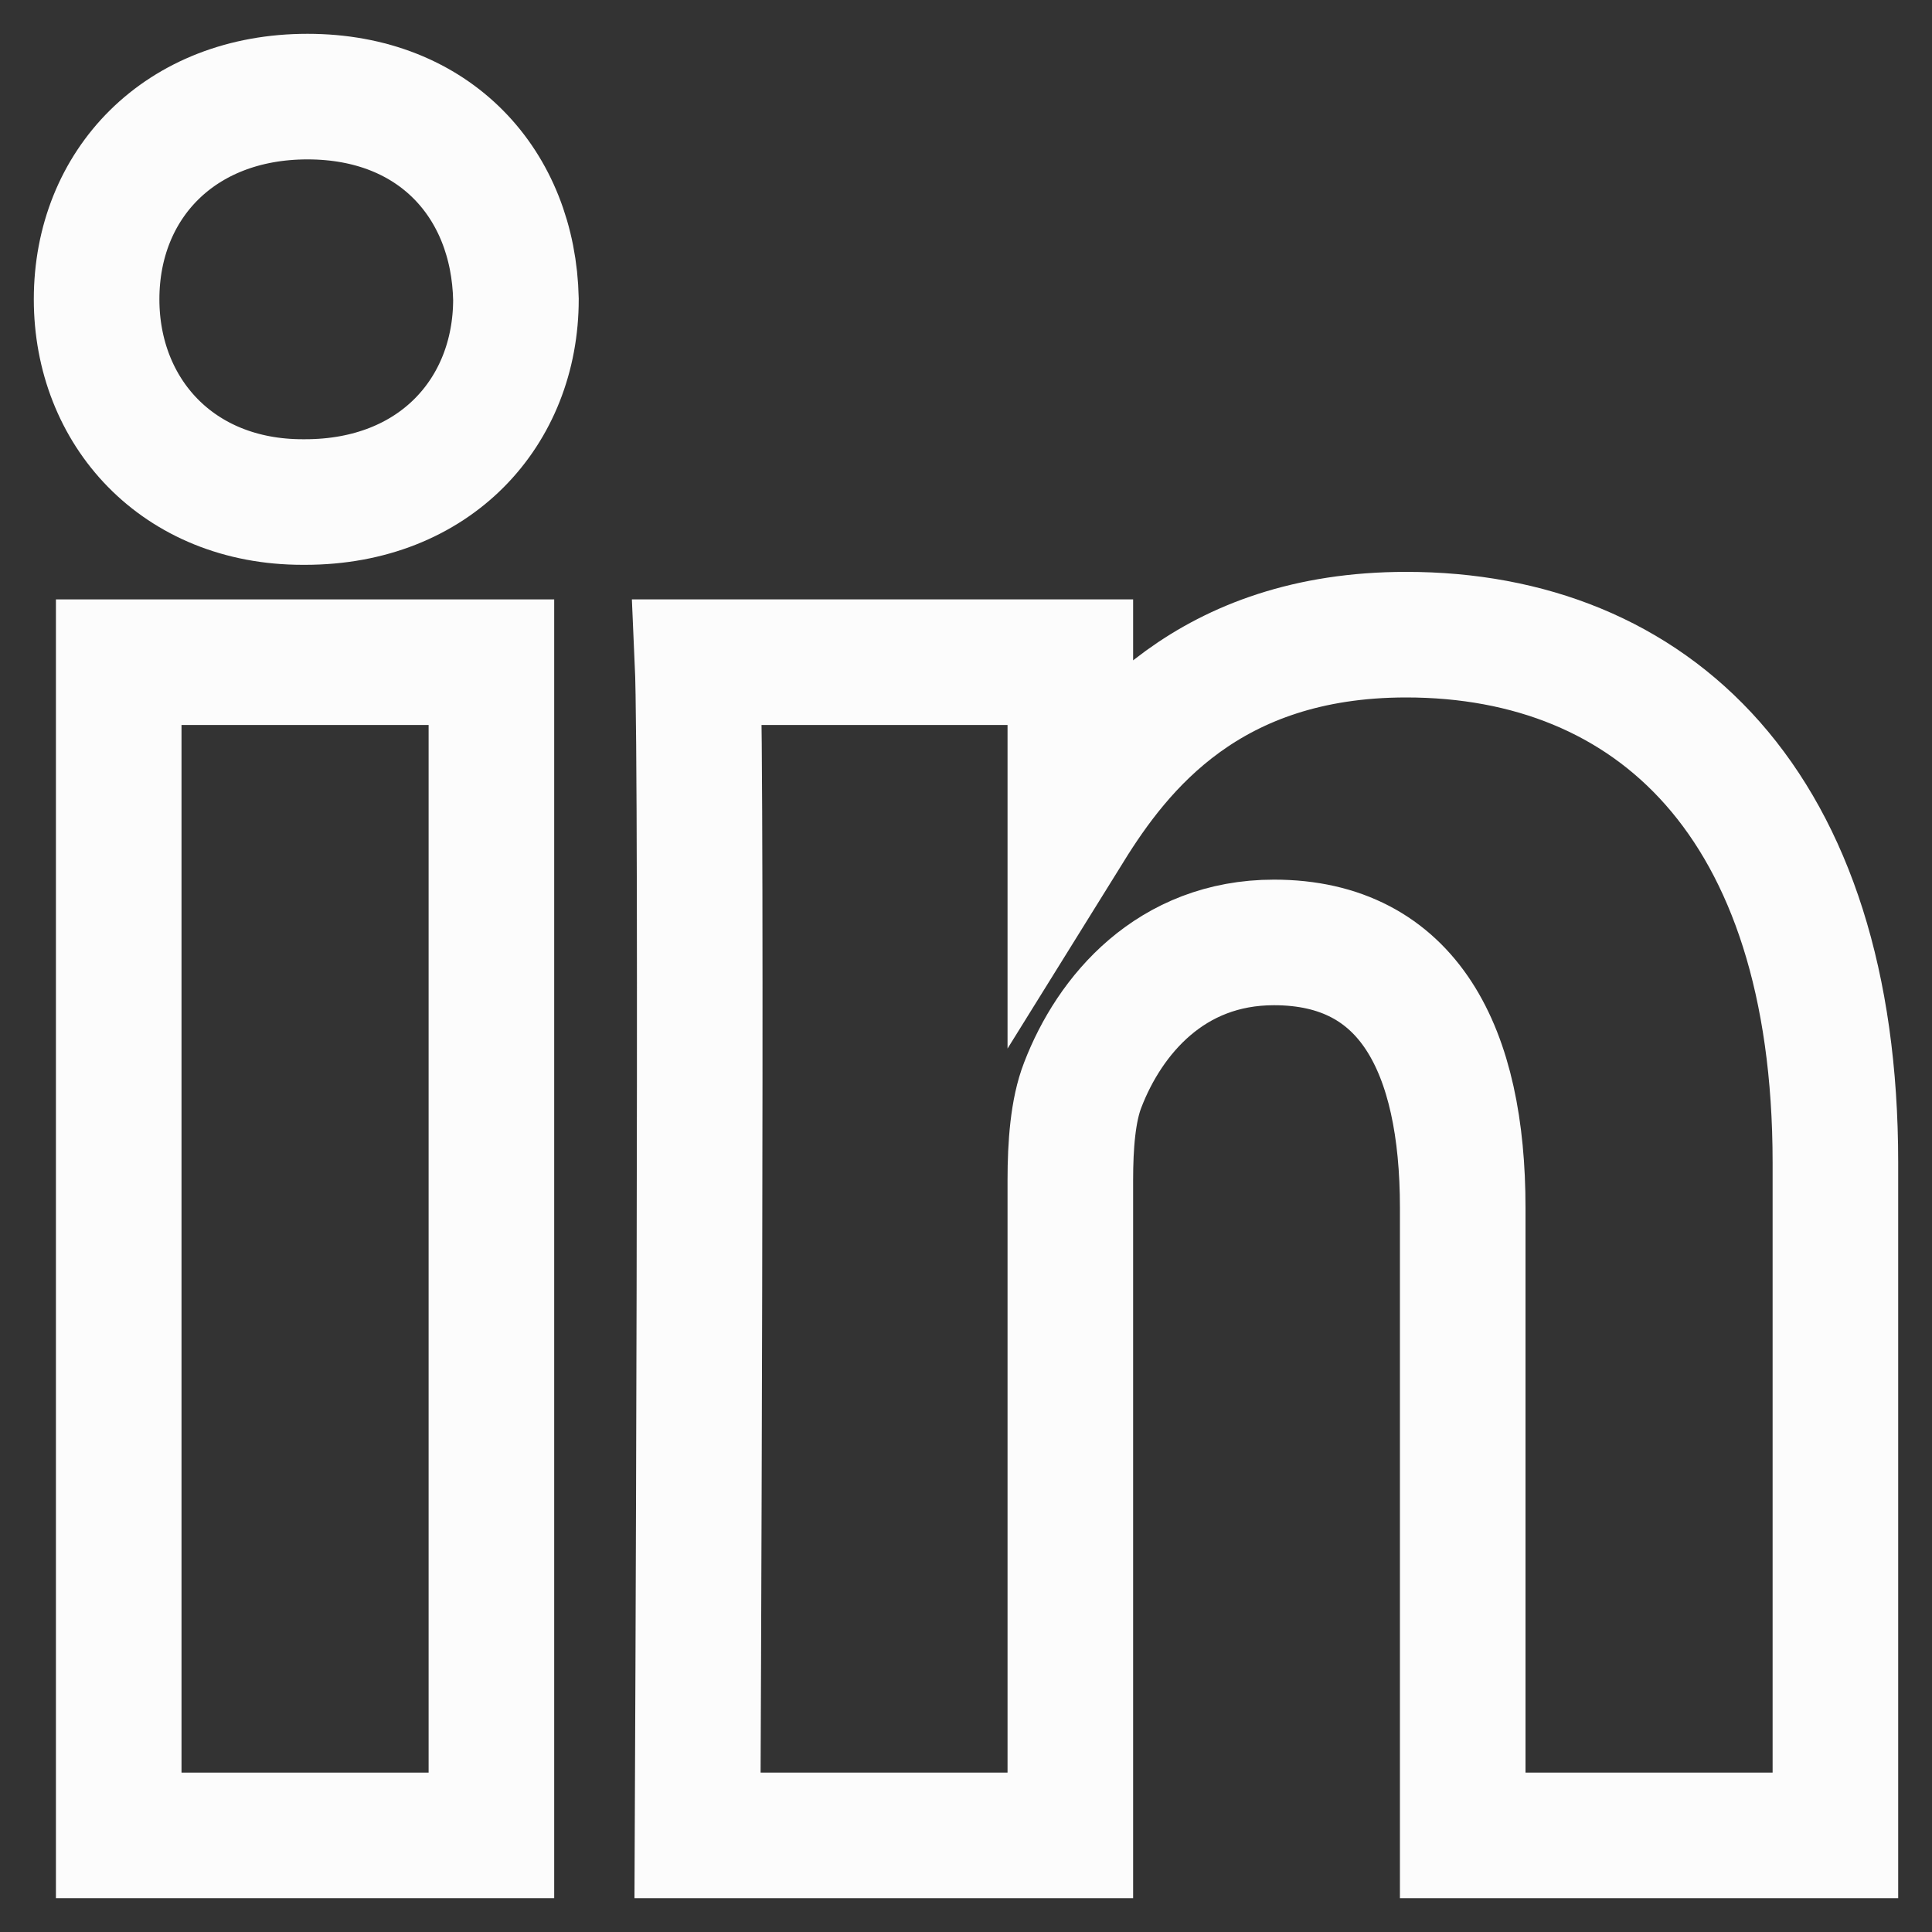 <svg width="20" height="20" viewBox="0 0 20 20" fill="none" xmlns="http://www.w3.org/2000/svg">
<rect x="0" y="0" width="20" height="20" fill="#333333" stroke="none"/>
<path d="M1.229 19H5.087V6.855H1.229V19Z" stroke="#FCFCFC" stroke-width="1.3"/>
<path d="M3.133 5.197H3.158C4.504 5.197 5.341 4.264 5.341 3.098C5.315 1.907 4.504 1 3.183 1C1.863 1 1 1.907 1 3.098C1 4.264 1.839 5.197 3.133 5.197Z" stroke="#FCFCFC" stroke-width="1.3"/>
<path d="M15.142 19H19V12.035C19 8.305 17.097 6.57 14.557 6.57C12.508 6.57 11.593 7.75 11.08 8.576V6.855H7.221C7.272 7.994 7.221 19 7.221 19H11.08V12.217C11.08 11.853 11.107 11.492 11.208 11.233C11.487 10.506 12.121 9.756 13.188 9.756C14.584 9.756 15.142 10.87 15.142 12.502V19Z" stroke="#FCFCFC" stroke-width="1.3"/>
</svg>
